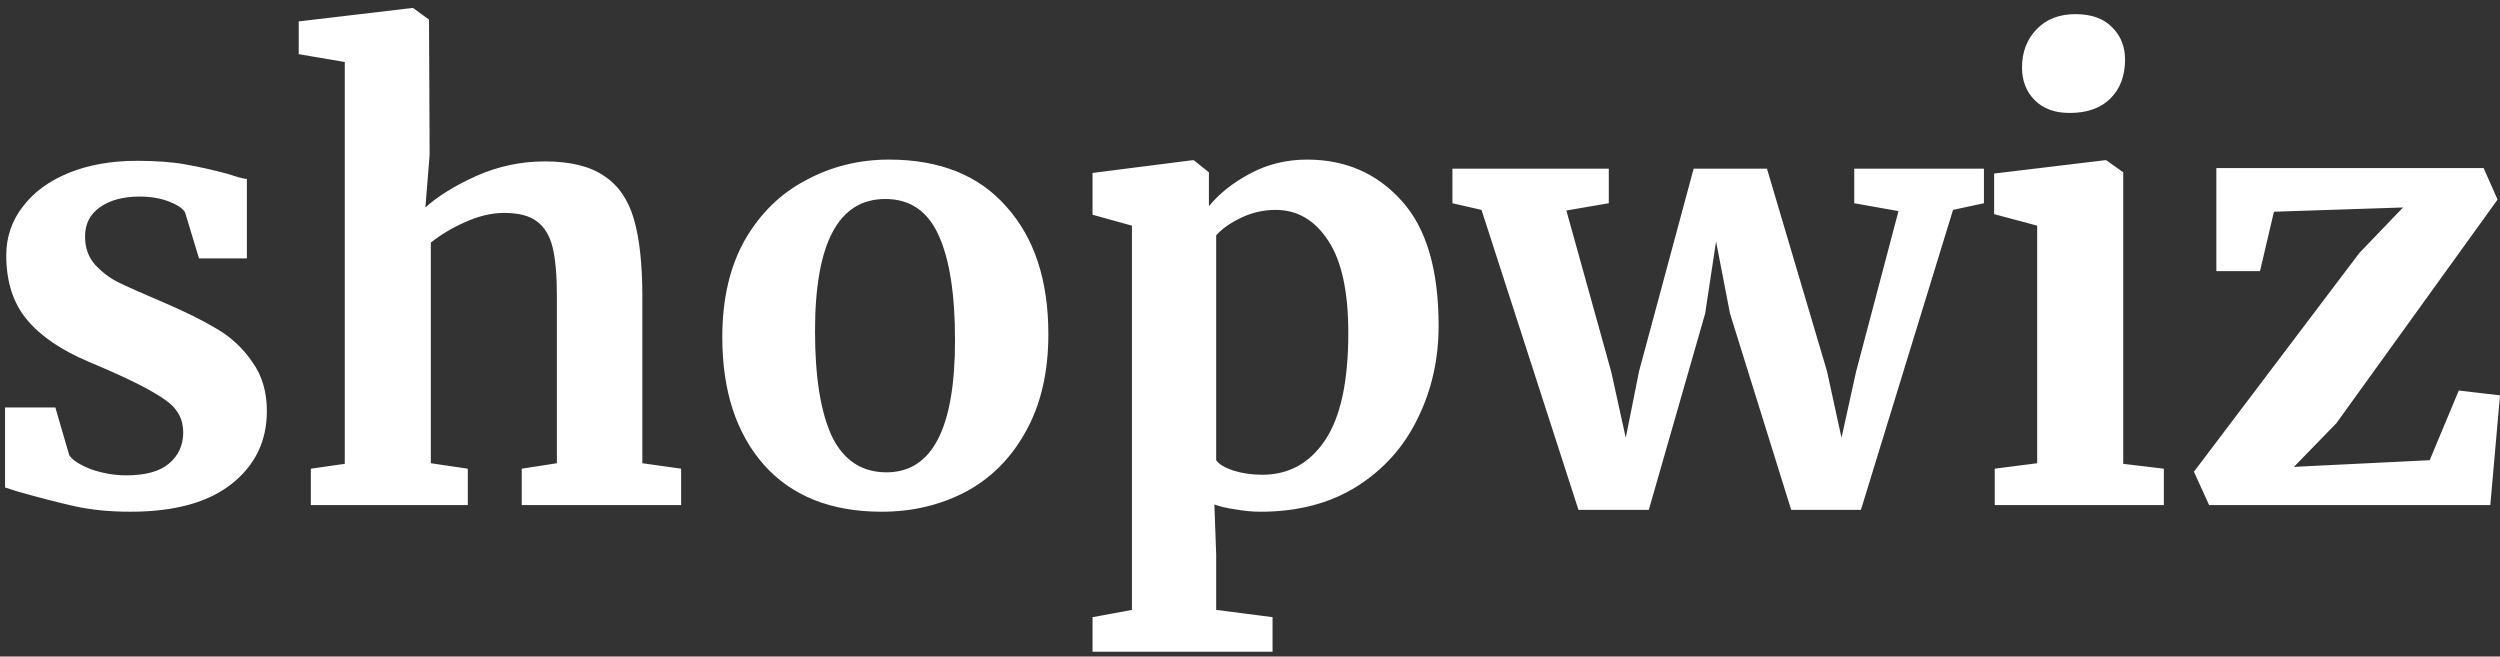 <svg width="99" height="26" viewBox="0 0 99 26" fill="none" xmlns="http://www.w3.org/2000/svg">
<rect x="0" y="0" width="99" height="26" fill="#333333" stroke="none"/>
<path d="M2.744 18.032C2.872 18.224 3.16 18.408 3.608 18.584C4.072 18.744 4.536 18.824 5 18.824C5.752 18.824 6.312 18.672 6.68 18.368C7.064 18.048 7.256 17.632 7.256 17.12C7.256 16.592 7.024 16.168 6.56 15.848C6.096 15.512 5.312 15.104 4.208 14.624L3.536 14.336C2.432 13.872 1.608 13.312 1.064 12.656C0.52 12 0.248 11.152 0.248 10.112C0.248 9.392 0.464 8.752 0.896 8.192C1.328 7.616 1.936 7.168 2.72 6.848C3.504 6.528 4.408 6.368 5.432 6.368C6.184 6.368 6.824 6.416 7.352 6.512C7.896 6.608 8.464 6.736 9.056 6.896C9.376 7.008 9.616 7.072 9.776 7.088V10.232H7.88L7.328 8.408C7.232 8.248 7.016 8.104 6.68 7.976C6.344 7.848 5.96 7.784 5.528 7.784C4.872 7.784 4.344 7.928 3.944 8.216C3.56 8.488 3.368 8.872 3.368 9.368C3.368 9.816 3.504 10.192 3.776 10.496C4.048 10.784 4.344 11.008 4.664 11.168C4.984 11.328 5.576 11.592 6.44 11.96C7.304 12.328 8.016 12.68 8.576 13.016C9.152 13.352 9.624 13.792 9.992 14.336C10.376 14.864 10.568 15.512 10.568 16.28C10.568 17.464 10.104 18.424 9.176 19.16C8.248 19.896 6.912 20.264 5.168 20.264C4.352 20.264 3.616 20.192 2.96 20.048C2.32 19.904 1.576 19.712 0.728 19.472L0.2 19.304V16.136H2.192L2.744 18.032ZM13.653 2.456L11.829 2.144V0.848L16.293 0.32H16.365L16.989 0.776L17.013 6.128L16.845 8.216C17.341 7.768 18.013 7.352 18.861 6.968C19.725 6.584 20.629 6.392 21.573 6.392C22.581 6.392 23.365 6.584 23.925 6.968C24.485 7.336 24.877 7.904 25.101 8.672C25.325 9.44 25.437 10.464 25.437 11.744V18.344L26.973 18.56V20H20.661V18.56L22.053 18.344V11.744C22.053 10.912 21.997 10.264 21.885 9.8C21.773 9.336 21.565 8.992 21.261 8.768C20.973 8.544 20.541 8.432 19.965 8.432C19.469 8.432 18.957 8.552 18.429 8.792C17.917 9.016 17.461 9.288 17.061 9.608V18.344L18.525 18.56V20H12.309V18.56L13.653 18.368V2.456ZM28.603 13.352C28.603 11.848 28.899 10.568 29.491 9.512C30.099 8.456 30.907 7.664 31.915 7.136C32.923 6.592 34.019 6.32 35.203 6.32C37.219 6.32 38.771 6.944 39.859 8.192C40.963 9.424 41.515 11.104 41.515 13.232C41.515 14.752 41.211 16.048 40.603 17.12C40.011 18.176 39.211 18.968 38.203 19.496C37.211 20.008 36.115 20.264 34.915 20.264C32.915 20.264 31.363 19.648 30.259 18.416C29.155 17.168 28.603 15.48 28.603 13.352ZM35.107 18.704C36.915 18.704 37.819 16.96 37.819 13.472C37.819 11.648 37.603 10.264 37.171 9.32C36.739 8.36 36.035 7.88 35.059 7.88C33.203 7.88 32.275 9.624 32.275 13.112C32.275 14.936 32.499 16.328 32.947 17.288C33.411 18.232 34.131 18.704 35.107 18.704ZM56.969 12.896C56.969 14.24 56.689 15.472 56.129 16.592C55.585 17.712 54.777 18.608 53.705 19.28C52.649 19.936 51.385 20.264 49.913 20.264C49.593 20.264 49.257 20.232 48.905 20.168C48.569 20.12 48.297 20.056 48.089 19.976L48.161 21.968V24.152L50.393 24.44V25.808H43.265V24.44L44.825 24.152V8.936L43.265 8.504V6.848L47.225 6.344H47.273L47.873 6.824V8.168C48.273 7.672 48.817 7.24 49.505 6.872C50.193 6.504 50.945 6.32 51.761 6.32C53.281 6.32 54.529 6.864 55.505 7.952C56.481 9.024 56.969 10.672 56.969 12.896ZM50.513 8.312C50.033 8.312 49.577 8.416 49.145 8.624C48.713 8.832 48.385 9.064 48.161 9.32V18.224C48.273 18.384 48.497 18.52 48.833 18.632C49.185 18.744 49.569 18.8 49.985 18.8C51.025 18.8 51.849 18.352 52.457 17.456C53.081 16.544 53.393 15.12 53.393 13.184C53.393 11.552 53.129 10.336 52.601 9.536C52.073 8.72 51.377 8.312 50.513 8.312ZM57.516 6.68H63.708V8.048L62.028 8.336L63.804 14.72L64.38 17.336L64.908 14.696L67.068 6.68H69.972L72.348 14.696L72.924 17.336L73.5 14.72L75.18 8.36L73.428 8.048V6.68H78.564V8.048L77.34 8.312L73.692 20.192H70.932L68.508 12.416L67.956 9.56L67.524 12.416L65.292 20.192H62.508L58.668 8.312L57.516 8.048V6.68ZM81.944 4.472C81.368 4.472 80.912 4.304 80.576 3.968C80.24 3.632 80.072 3.2 80.072 2.672C80.072 2.064 80.264 1.56 80.648 1.16C81.032 0.76 81.544 0.56 82.184 0.56C82.824 0.56 83.312 0.736 83.648 1.088C83.984 1.424 84.152 1.848 84.152 2.36C84.152 3 83.96 3.512 83.576 3.896C83.192 4.28 82.656 4.472 81.968 4.472H81.944ZM80.672 8.936L78.968 8.48V6.872L83.36 6.344H83.408L84.08 6.824V18.368L85.688 18.56V20H78.992V18.56L80.672 18.344V8.936ZM90.048 8.384L89.496 10.736H87.768V6.656H98.352L98.904 7.904L92.52 16.76L90.84 18.488L96.216 18.224L97.368 15.464L99 15.656L98.616 20H87.48L86.88 18.68L93.432 10.016L95.16 8.216L90.048 8.384Z" fill="white"/>
</svg>
